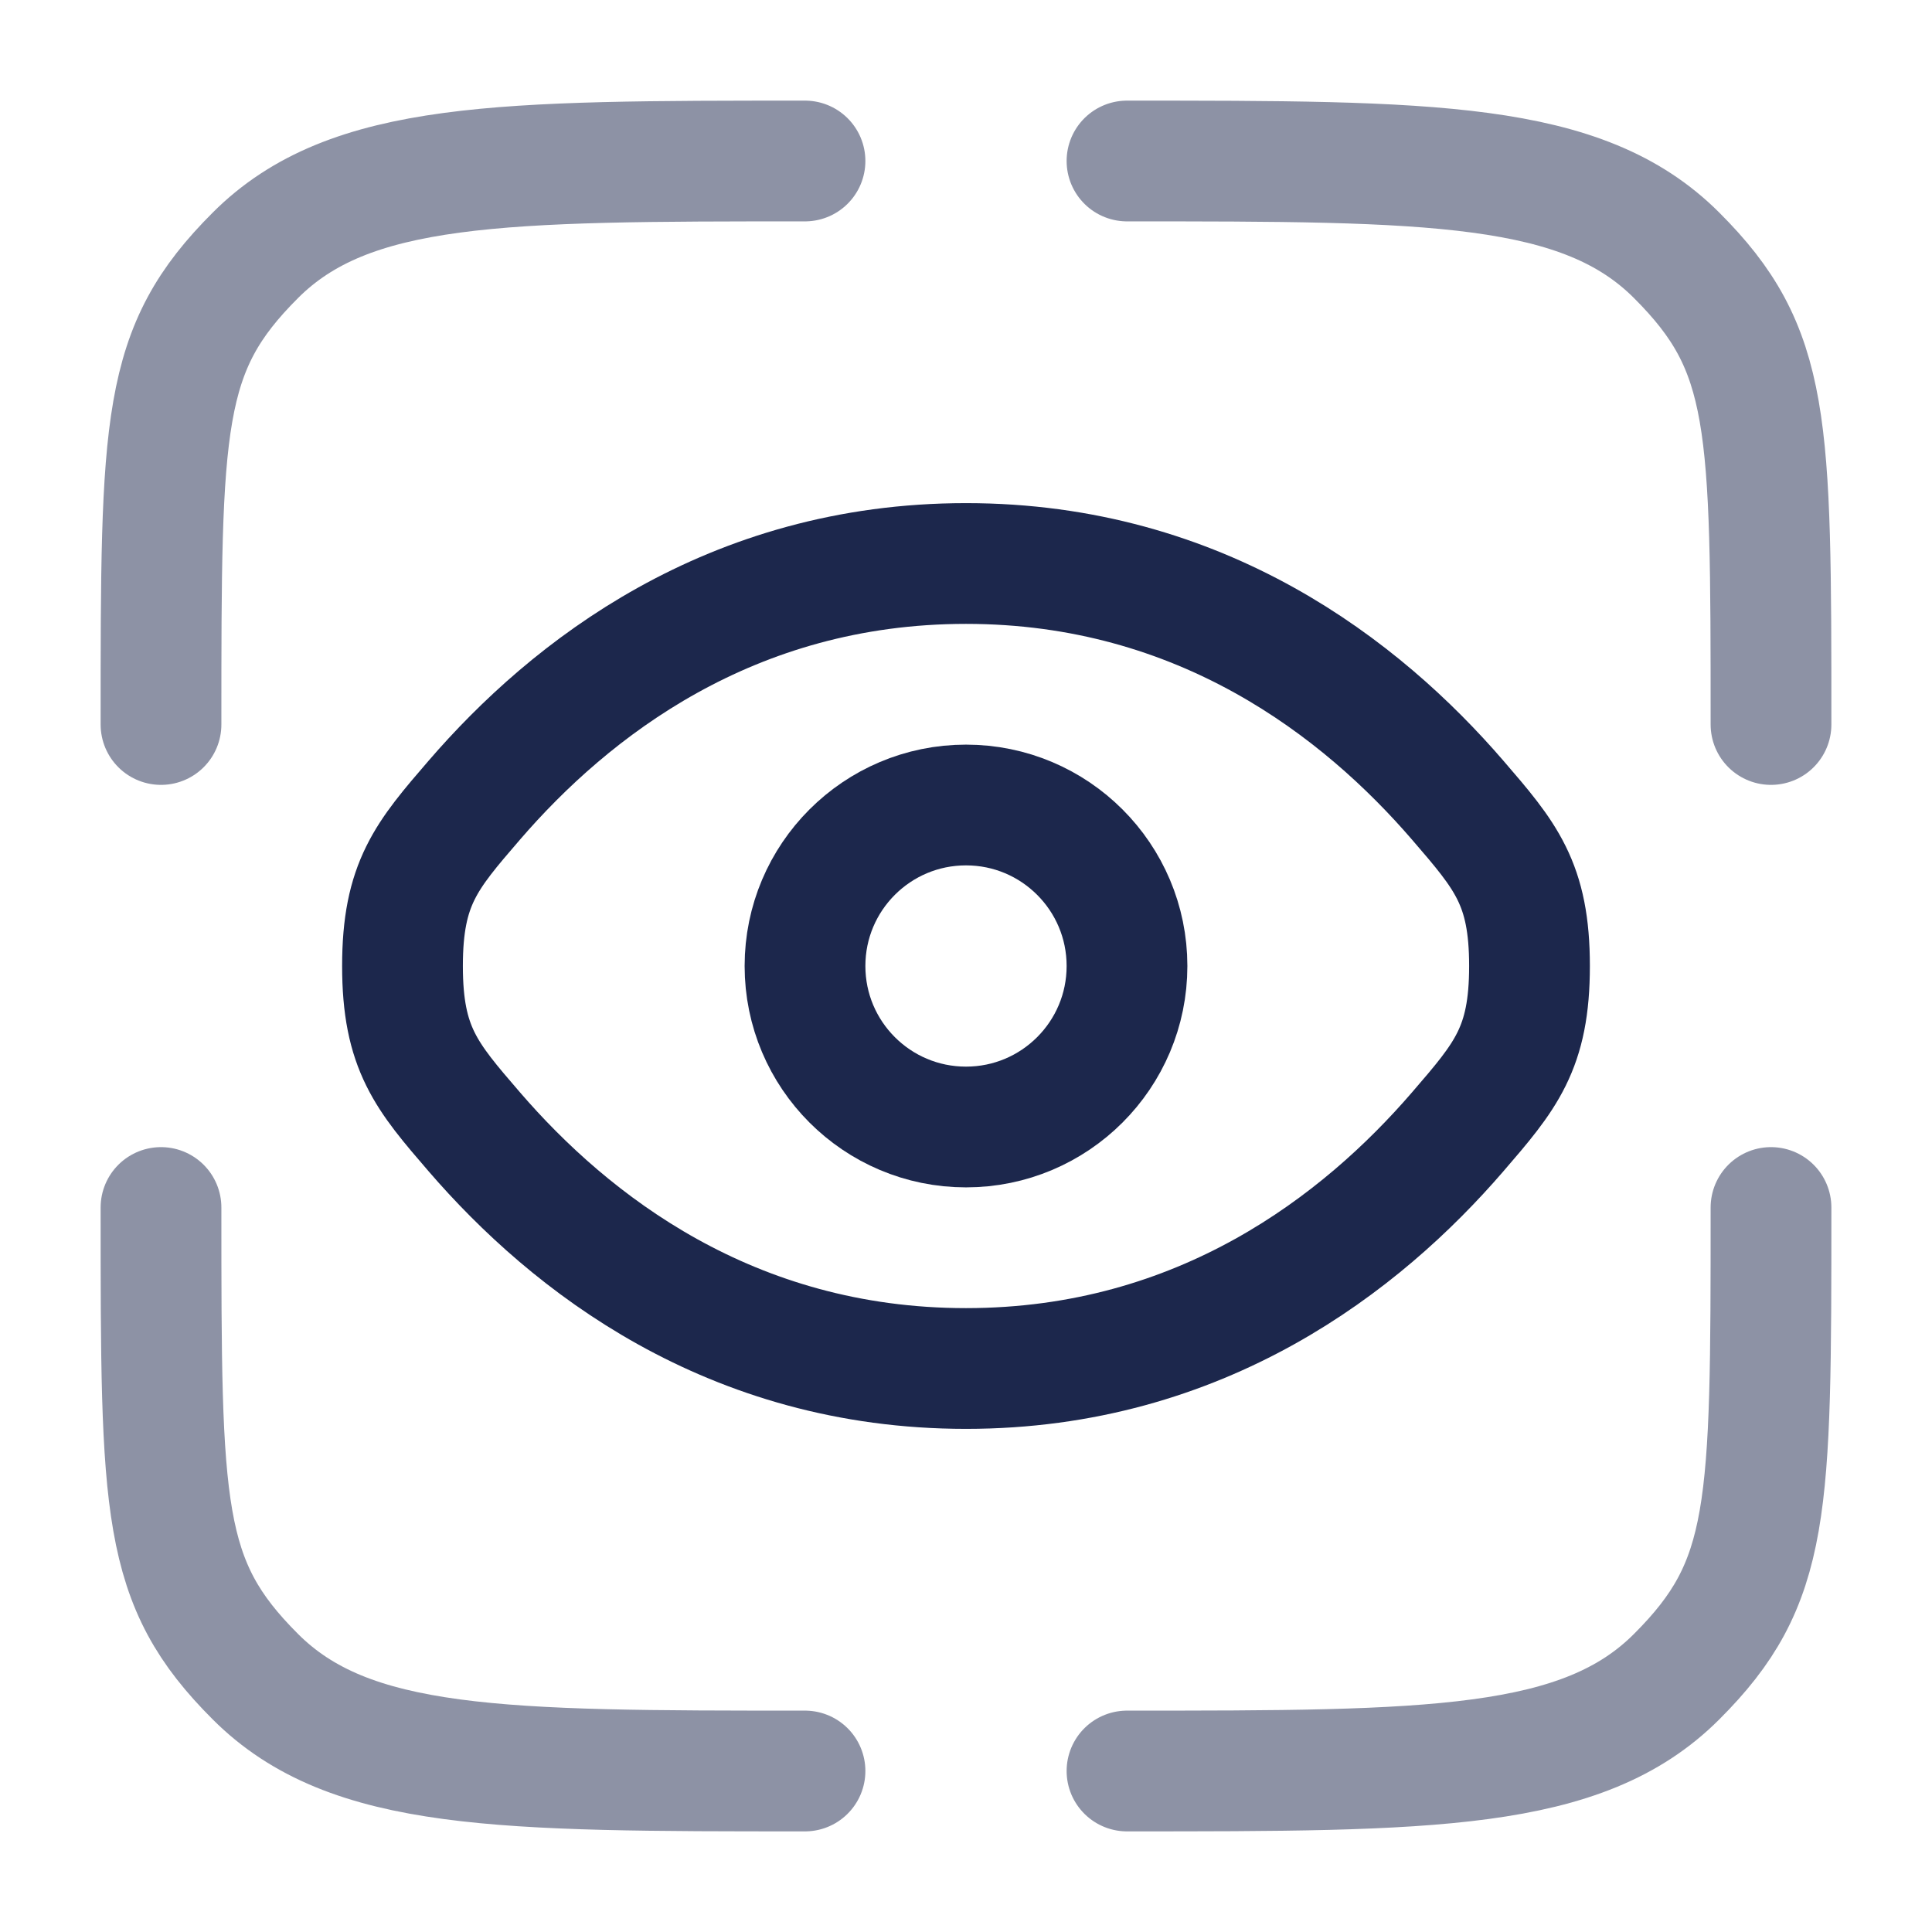 
<svg viewBox="0 0 24 24" fill="none" xmlns="http://www.w3.org/2000/svg" id="eye-scan-svgrepo-com">
<path opacity="0.5" d="M10 22C6.229 22 4.343 22 3.172 20.828C2 19.657 2 18.771 2 15" stroke="#1C274C" stroke-width="1.5" stroke-linecap="round"/>
<path opacity="0.5" d="M22 15C22 18.771 22 19.657 20.828 20.828C19.657 22 17.771 22 14 22" stroke="#1C274C" stroke-width="1.5" stroke-linecap="round"/>
<path opacity="0.5" d="M14 2C17.771 2 19.657 2 20.828 3.172C22 4.343 22 5.229 22 9" stroke="#1C274C" stroke-width="1.5" stroke-linecap="round"/>
<path opacity="0.5" d="M10 2C6.229 2 4.343 2 3.172 3.172C2 4.343 2 5.229 2 9" stroke="#1C274C" stroke-width="1.5" stroke-linecap="round"/>
<path d="M5.892 14.06C5.297 13.37 5 13.025 5 12C5 10.975 5.297 10.63 5.892 9.94C7.08 8.562 9.073 7 12 7C14.927 7 16.92 8.562 18.108 9.94C18.703 10.63 19 10.975 19 12C19 13.025 18.703 13.37 18.108 14.06C16.92 15.438 14.927 17 12 17C9.073 17 7.08 15.438 5.892 14.06Z" stroke="#1C274C" stroke-width="1.5"/>
<circle cx="12" cy="12" r="2" stroke="#1C274C" stroke-width="1.5"/>
</svg>